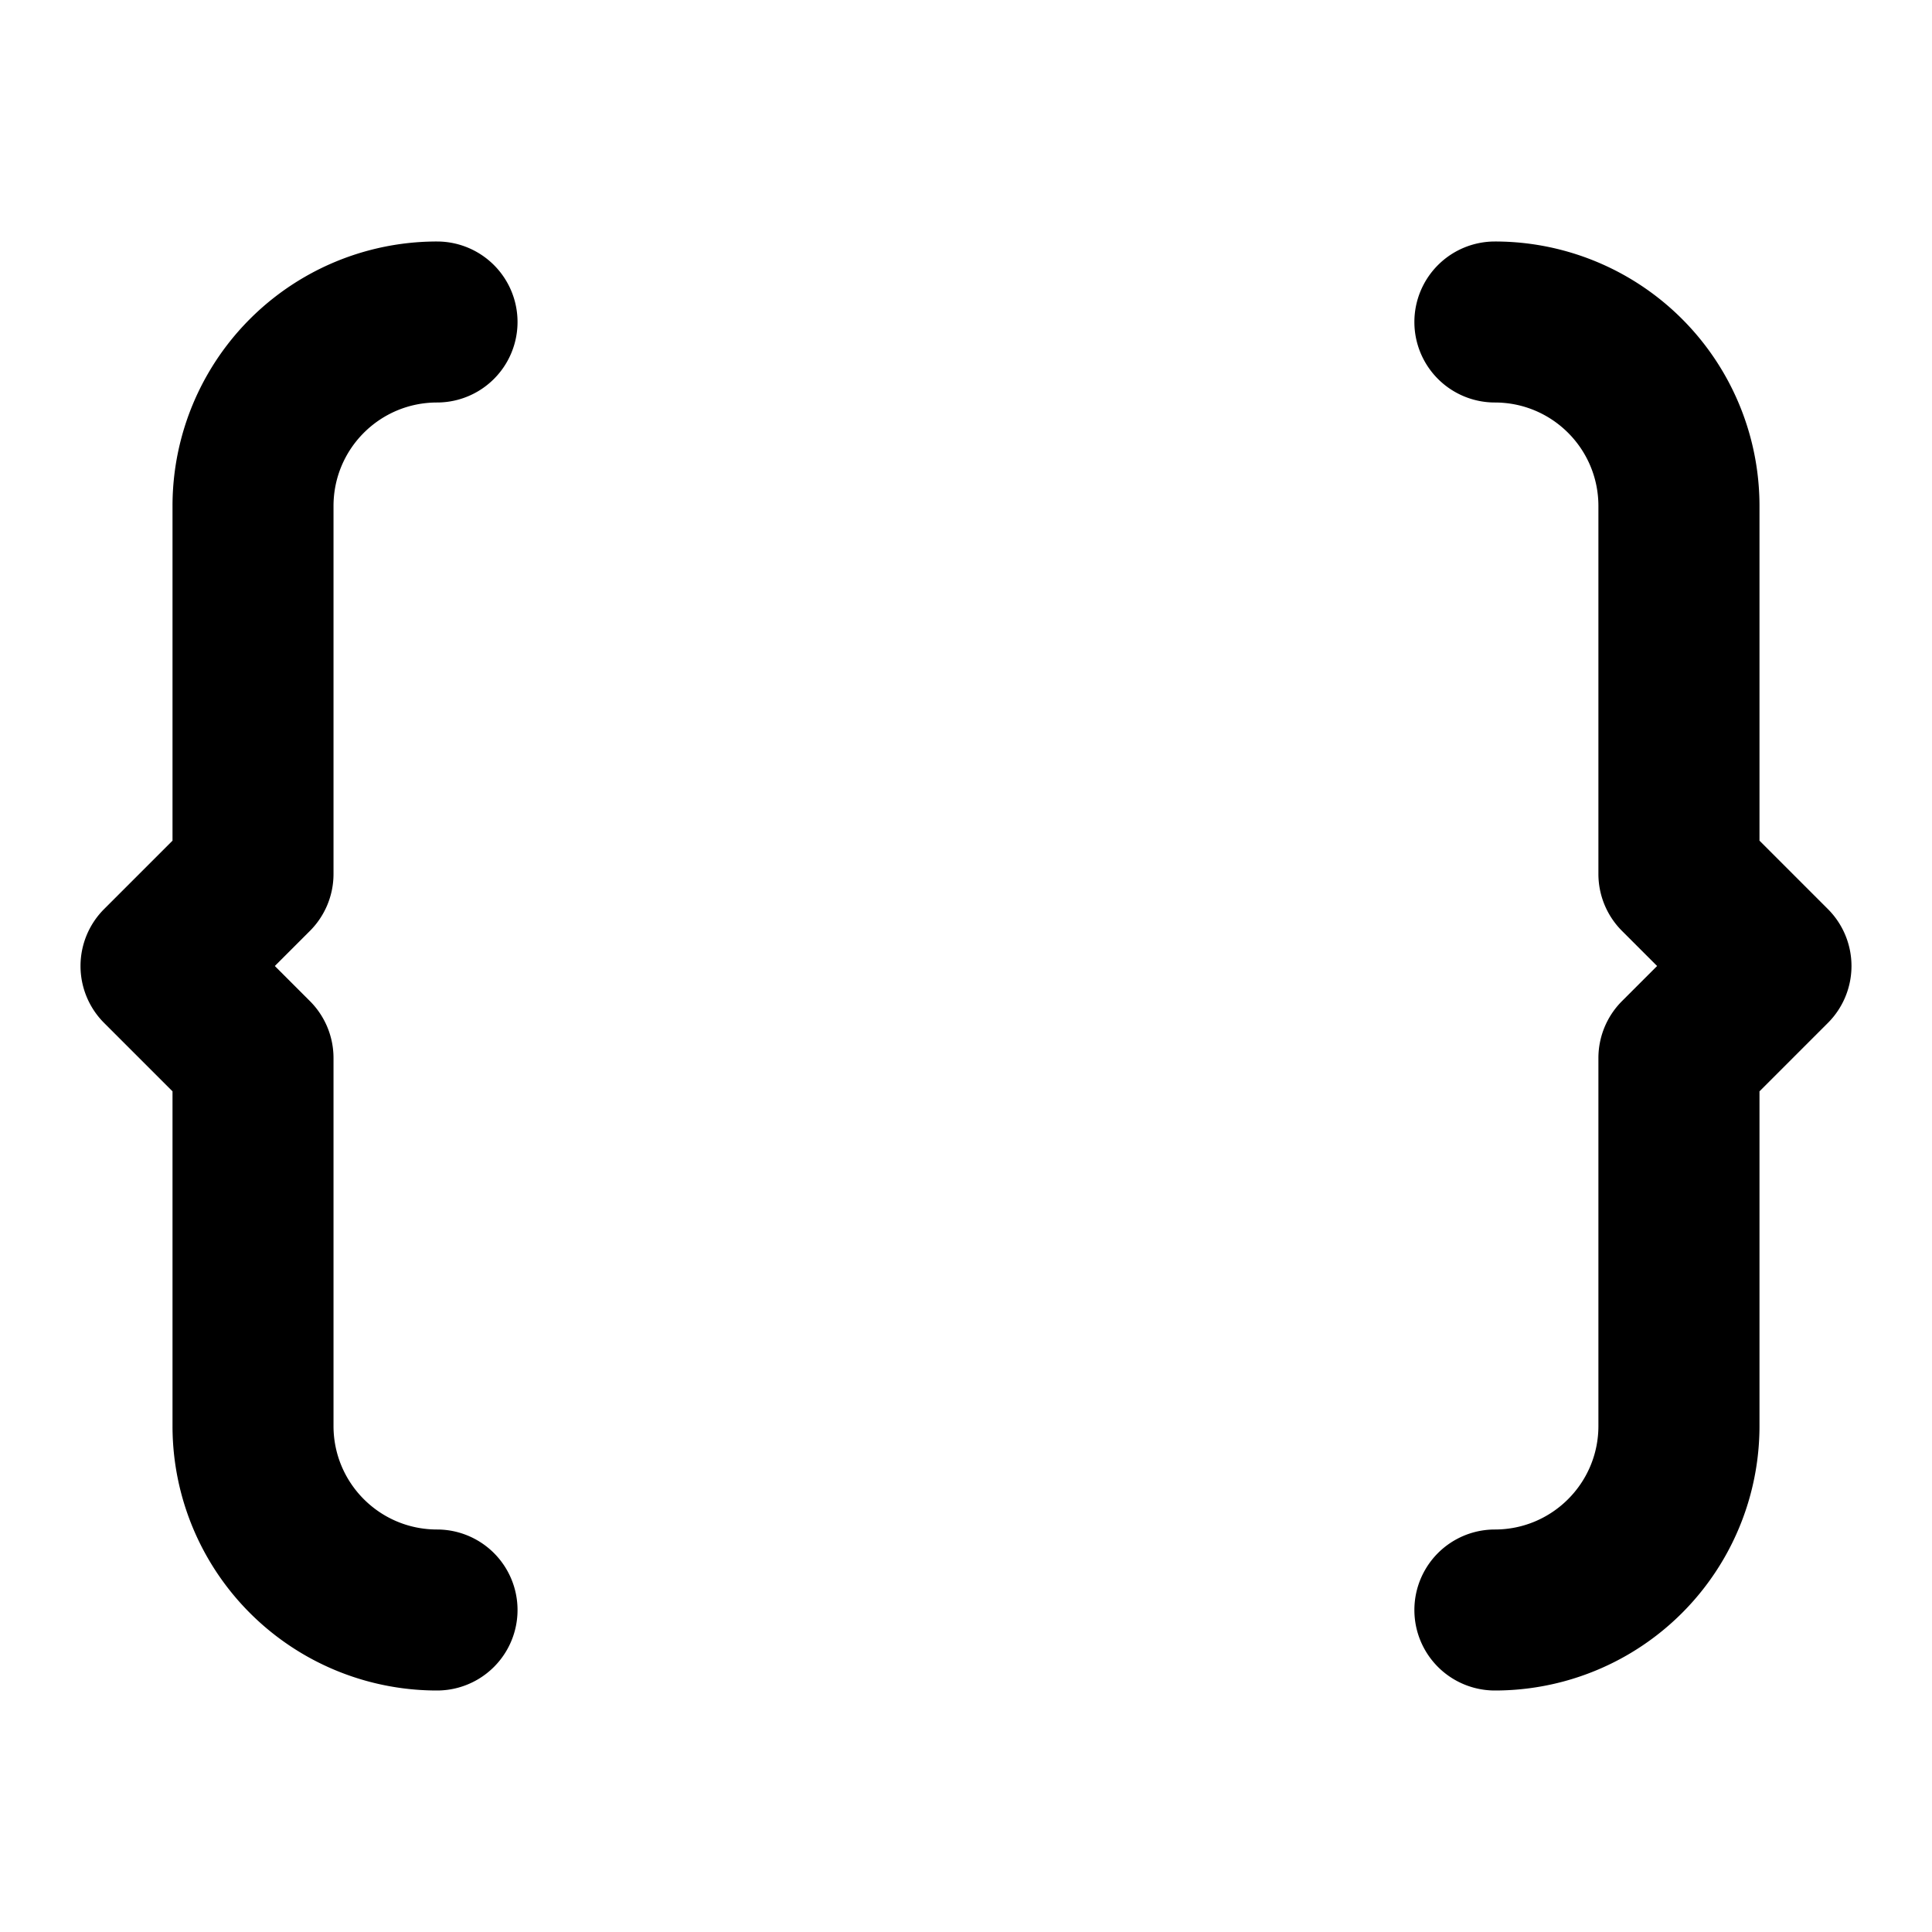<svg fill="none" xmlns="http://www.w3.org/2000/svg" viewBox="0 0 24 24"><path fill-rule="evenodd" clip-rule="evenodd" d="M17.57 4a1 1 0 0 1 1-1 3.285 3.285 0 0 1 3.287 3.286v4.157l.85.85a1 1 0 0 1 0 1.414l-.85.85v4.157A3.286 3.286 0 0 1 18.57 21a1 1 0 1 1 0-2c.71 0 1.286-.576 1.286-1.286v-4.571a1 1 0 0 1 .293-.707l.436-.436-.436-.436a1 1 0 0 1-.293-.707V6.286c0-.71-.575-1.286-1.286-1.286a1 1 0 0 1-1-1ZM2.143 6.286A3.285 3.285 0 0 1 5.429 3a1 1 0 0 1 0 2c-.71 0-1.286.575-1.286 1.286v4.571a1 1 0 0 1-.293.707L3.414 12l.436.436a1 1 0 0 1 .293.707v4.571c0 .71.575 1.286 1.286 1.286a1 1 0 1 1 0 2 3.285 3.285 0 0 1-3.286-3.286v-4.157l-.85-.85a1 1 0 0 1 0-1.414l.85-.85V6.286Z" fill="currentColor"/></svg>